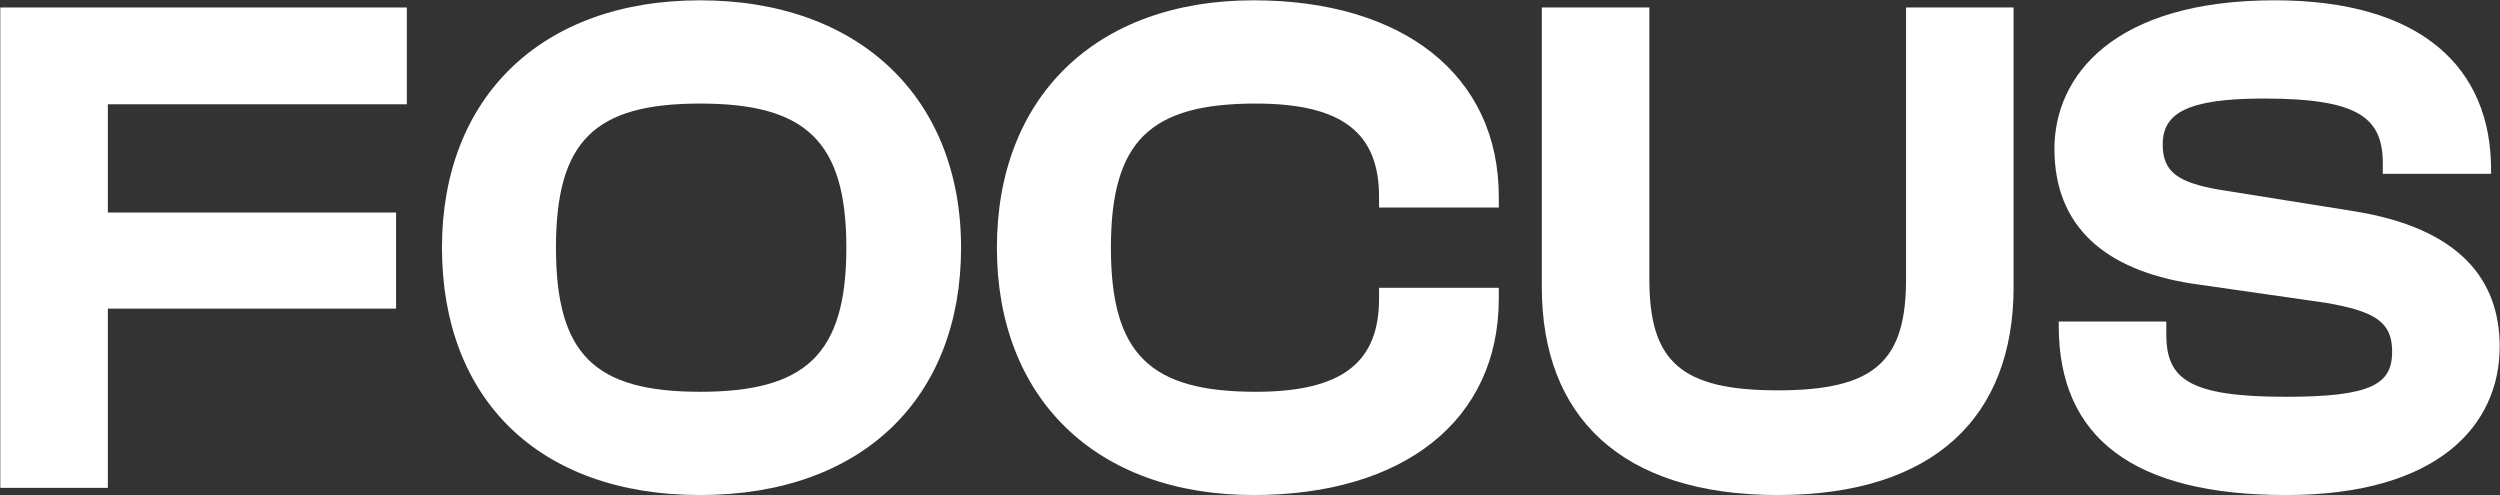 <svg width="2574" height="510" viewBox="0 0 2574 510" fill="none" xmlns="http://www.w3.org/2000/svg">
<rect x="0" y="0" width="2574" height="510" fill="#333333" stroke="none"/>
<path d="M0.31 502.3V7.7H418.87V107.36H111.04V218.83H407.8V317.75H111.04V502.3H0.31Z" fill="white"/>
<path d="M455.05 255C455.05 100.72 556.92 0.32 720.8 0.32C884.68 0.32 989.51 100.72 989.51 255C989.51 409.28 888.38 509.68 720.8 509.68C553.22 509.68 455.05 409.28 455.05 255ZM871.4 255C871.4 145.01 829.32 106.62 720.81 106.62C612.3 106.62 572.43 145.01 572.43 255C572.43 364.99 612.29 403.38 720.81 403.38C829.33 403.38 871.4 364.99 871.4 255Z" fill="white"/>
<path d="M1026.41 255C1026.41 100.72 1127.54 0.32 1290.69 0.32C1444.24 0.32 1543.16 77.09 1543.16 202.59V213.66H1419.88V202.59C1419.88 137.63 1382.97 106.62 1292.91 106.62C1184.39 106.62 1143.79 145.01 1143.79 255C1143.79 364.99 1184.39 403.38 1292.91 403.38C1382.97 403.38 1419.88 372.38 1419.88 307.41V296.34H1543.16V307.41C1543.16 432.91 1444.98 509.68 1290.69 509.68C1127.55 509.68 1026.41 409.28 1026.41 255Z" fill="white"/>
<path d="M1587.45 295.6V7.7H1698.18V287.48C1698.18 371.64 1729.92 401.9 1830.32 401.9C1930.72 401.9 1962.46 371.63 1962.46 287.48V7.7H2073.19V295.6C2073.19 428.48 1991.99 509.68 1830.32 509.68C1668.65 509.68 1587.45 428.48 1587.45 295.6Z" fill="white"/>
<path d="M2119.69 335.46V331.03H2230.42V344.32C2230.42 390.09 2253.3 408.54 2353.7 408.54C2442.28 408.54 2462.95 395.25 2462.95 362.03C2462.95 331.76 2445.97 320.69 2395.03 311.83L2256.25 291.9C2167.67 277.87 2115.25 233.58 2115.25 153.12C2115.25 78.56 2175.78 0.31 2341.88 0.31C2493.95 0.31 2564.82 70.44 2564.82 174.53V178.96H2453.35V168.63C2453.35 121.38 2428.99 101.45 2330.81 101.45C2251.08 101.45 2226.72 116.95 2226.72 148.7C2226.72 177.49 2242.96 187.82 2284.3 195.21L2423.08 217.36C2533.81 235.08 2573.67 288.97 2573.67 356.88C2573.67 437.34 2510.92 509.69 2353.68 509.69C2196.44 509.69 2119.67 450.63 2119.67 335.47L2119.69 335.46Z" fill="white"/>
</svg>
